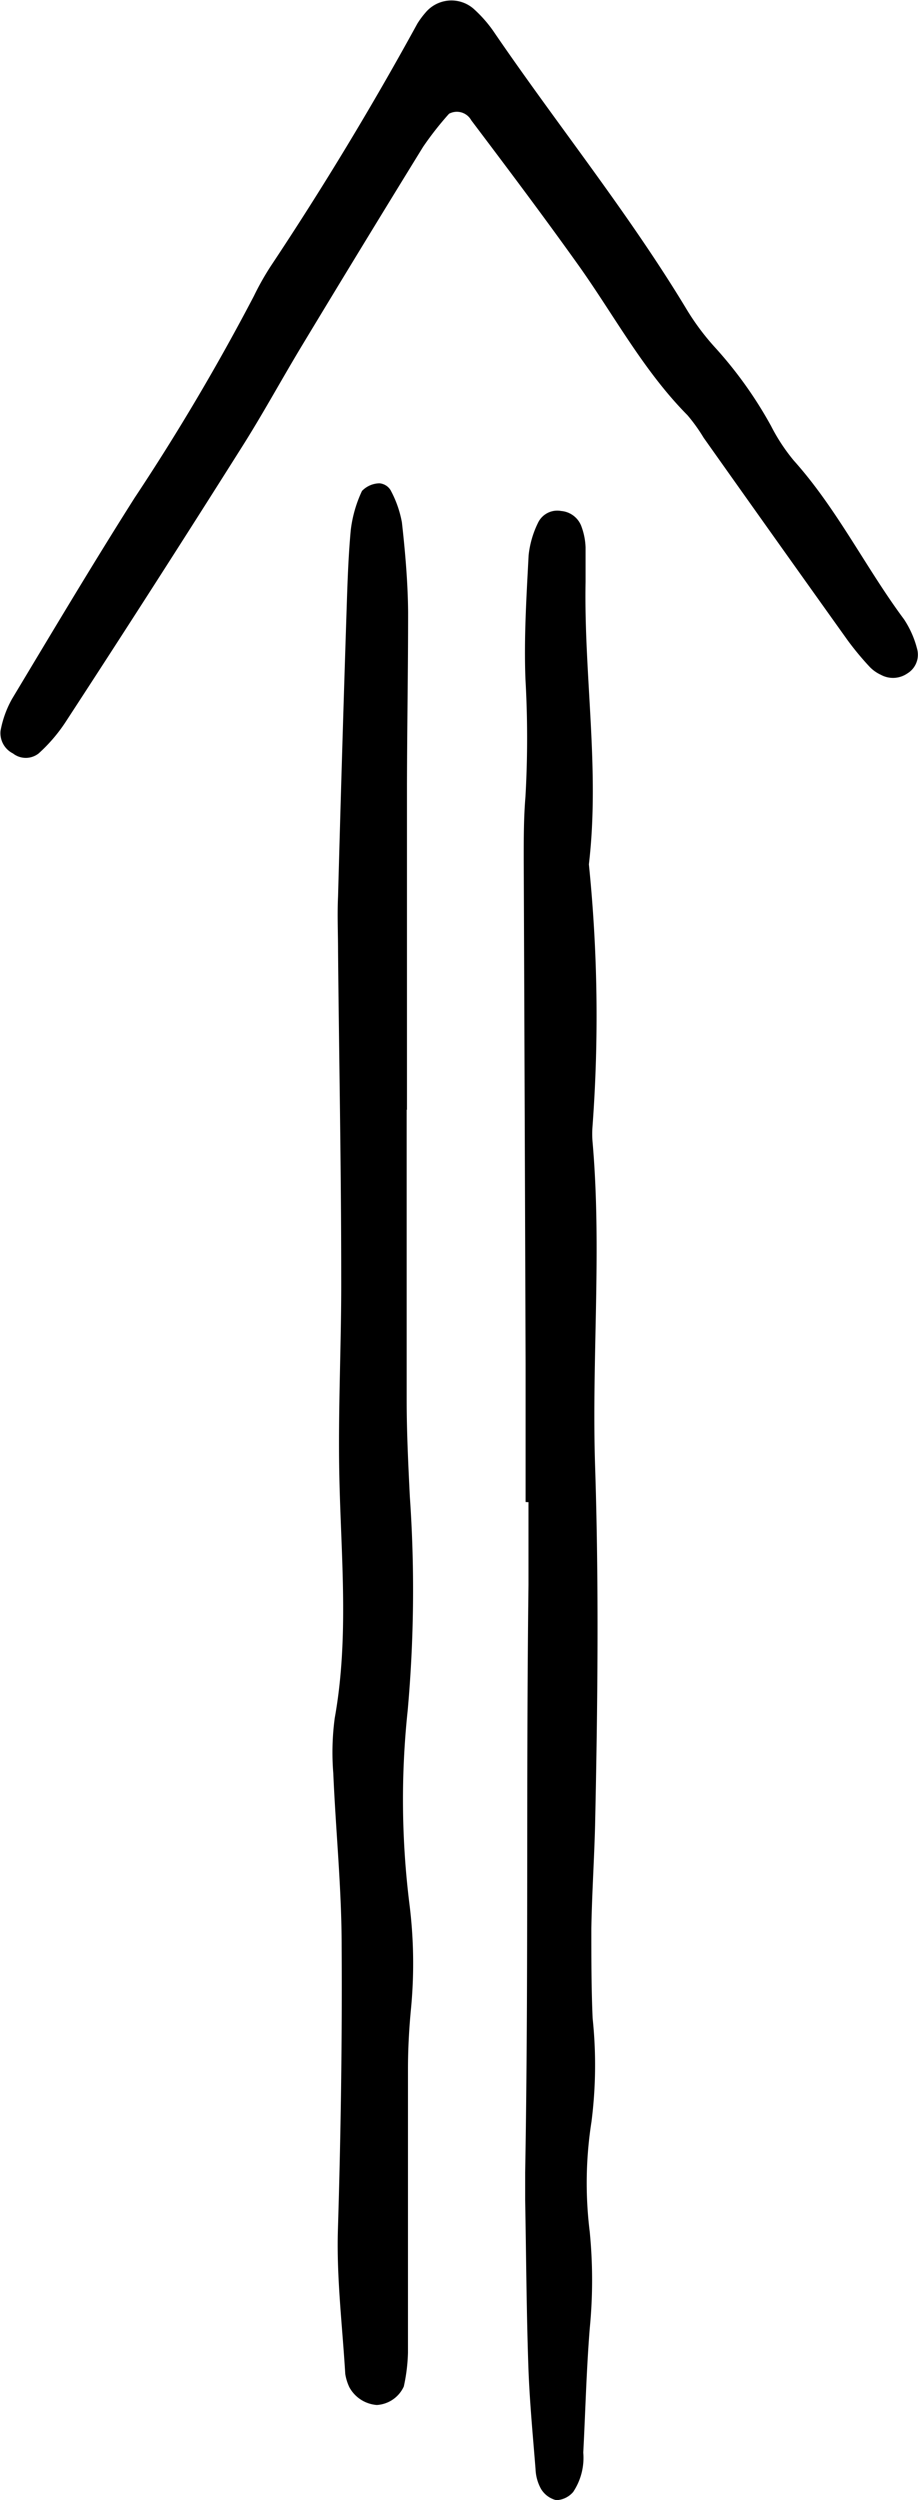 <svg id="Layer_1" data-name="Layer 1" xmlns="http://www.w3.org/2000/svg" viewBox="0 0 63.68 173.34"><title>arrow-28</title><path d="M1282.83,643.1c0-3.19,0-6.39,0-9.59q-0.06-17.49-.13-35c0-1.44,0-2.88.12-4.31a72.36,72.36,0,0,0,0-8.14c-0.11-2.87.07-5.74,0.22-8.61a6.7,6.7,0,0,1,.66-2.26,1.48,1.48,0,0,1,1.6-.8,1.64,1.64,0,0,1,1.42,1.12,4.61,4.61,0,0,1,.27,1.4c0,0.8,0,1.6,0,2.39-0.12,6.53,1,13.05.23,19.59a104,104,0,0,1,.25,18.19,6.64,6.64,0,0,0,0,1c0.66,7.5-.06,15,0.18,22.51,0.27,8.31.18,16.61,0,24.92-0.06,2.39-.22,4.79-0.26,7.18,0,2.07,0,4.15.09,6.21a31,31,0,0,1-.08,7.17,27.45,27.45,0,0,0-.12,7.64,34.47,34.47,0,0,1,0,6.69c-0.23,2.86-.3,5.74-0.45,8.61a4.27,4.27,0,0,1-.7,2.73,1.63,1.63,0,0,1-1.17.57,1.71,1.71,0,0,1-1.06-.78,3.05,3.05,0,0,1-.38-1.37c-0.19-2.39-.42-4.77-0.5-7.16-0.13-3.83-.15-7.66-0.22-11.49,0-.64,0-1.28,0-1.92,0.24-13.58.06-27.15,0.23-40.73,0-1.92,0-3.83,0-5.75h-0.09Z" transform="translate(-1246.37 -538.96)"/><path d="M1274.58,615.89c0,6.71,0,13.42,0,20.14,0,2.23.11,4.47,0.22,6.7a93.54,93.54,0,0,1-.15,14.83,58.6,58.6,0,0,0,.12,13.4,33,33,0,0,1,.12,7.17c-0.14,1.43-.22,2.87-0.22,4.3,0,6.55,0,13.1,0,19.65a12.14,12.14,0,0,1-.29,2.35,2.2,2.2,0,0,1-1.87,1.28,2.37,2.37,0,0,1-1.91-1.24,3.4,3.4,0,0,1-.28-0.91c-0.2-3.35-.61-6.67-0.51-10,0.2-6.55.3-13.1,0.26-19.65,0-4-.41-8-0.58-12a18,18,0,0,1,.1-3.83c1-5.57.44-11.15,0.32-16.73-0.1-4.63.15-9.26,0.13-13.89,0-7.51-.15-15-0.22-22.52,0-1.28-.06-2.56,0-3.83q0.26-9.58.57-19.16c0.07-2.08.12-4.16,0.31-6.22a8.8,8.8,0,0,1,.78-2.73,1.73,1.73,0,0,1,1.21-.53,1,1,0,0,1,.77.47,7.52,7.52,0,0,1,.79,2.24c0.23,2.06.41,4.14,0.43,6.21,0,4-.07,8-0.08,12,0,7.51,0,15,0,22.53h0Z" transform="translate(-1246.37 -538.96)"/><path d="M1277.67,546.78c0.07,0-.1,0-0.19.11a22.14,22.14,0,0,0-1.76,2.25q-4.27,6.93-8.48,13.91c-1.4,2.33-2.7,4.72-4.15,7q-6,9.51-12.19,19a11.17,11.17,0,0,1-1.85,2.15,1.44,1.44,0,0,1-1.78,0,1.57,1.57,0,0,1-.86-1.58,7.1,7.1,0,0,1,.8-2.21c2.8-4.66,5.58-9.33,8.49-13.92a156.21,156.21,0,0,0,8.28-14,19.13,19.13,0,0,1,1.18-2.09q5.44-8.18,10.16-16.8a5.85,5.85,0,0,1,.57-0.77,2.34,2.34,0,0,1,3.41-.19,9,9,0,0,1,1.26,1.43c4.41,6.47,9.35,12.57,13.41,19.29a16.94,16.94,0,0,0,2,2.69,28.48,28.48,0,0,1,3.89,5.45,12.91,12.91,0,0,0,1.58,2.4c3,3.35,5,7.45,7.64,11A6.71,6.71,0,0,1,1310,584a1.52,1.52,0,0,1-.7,1.66,1.75,1.75,0,0,1-1.82.09,2.56,2.56,0,0,1-.77-0.54,20.36,20.36,0,0,1-1.53-1.84q-5-7-10-14.06a11.92,11.92,0,0,0-1.12-1.56c-3.07-3.1-5.1-6.95-7.6-10.45s-4.91-6.7-7.4-10A1.14,1.14,0,0,0,1277.67,546.78Z" transform="translate(-1246.37 -538.96)"/></svg>